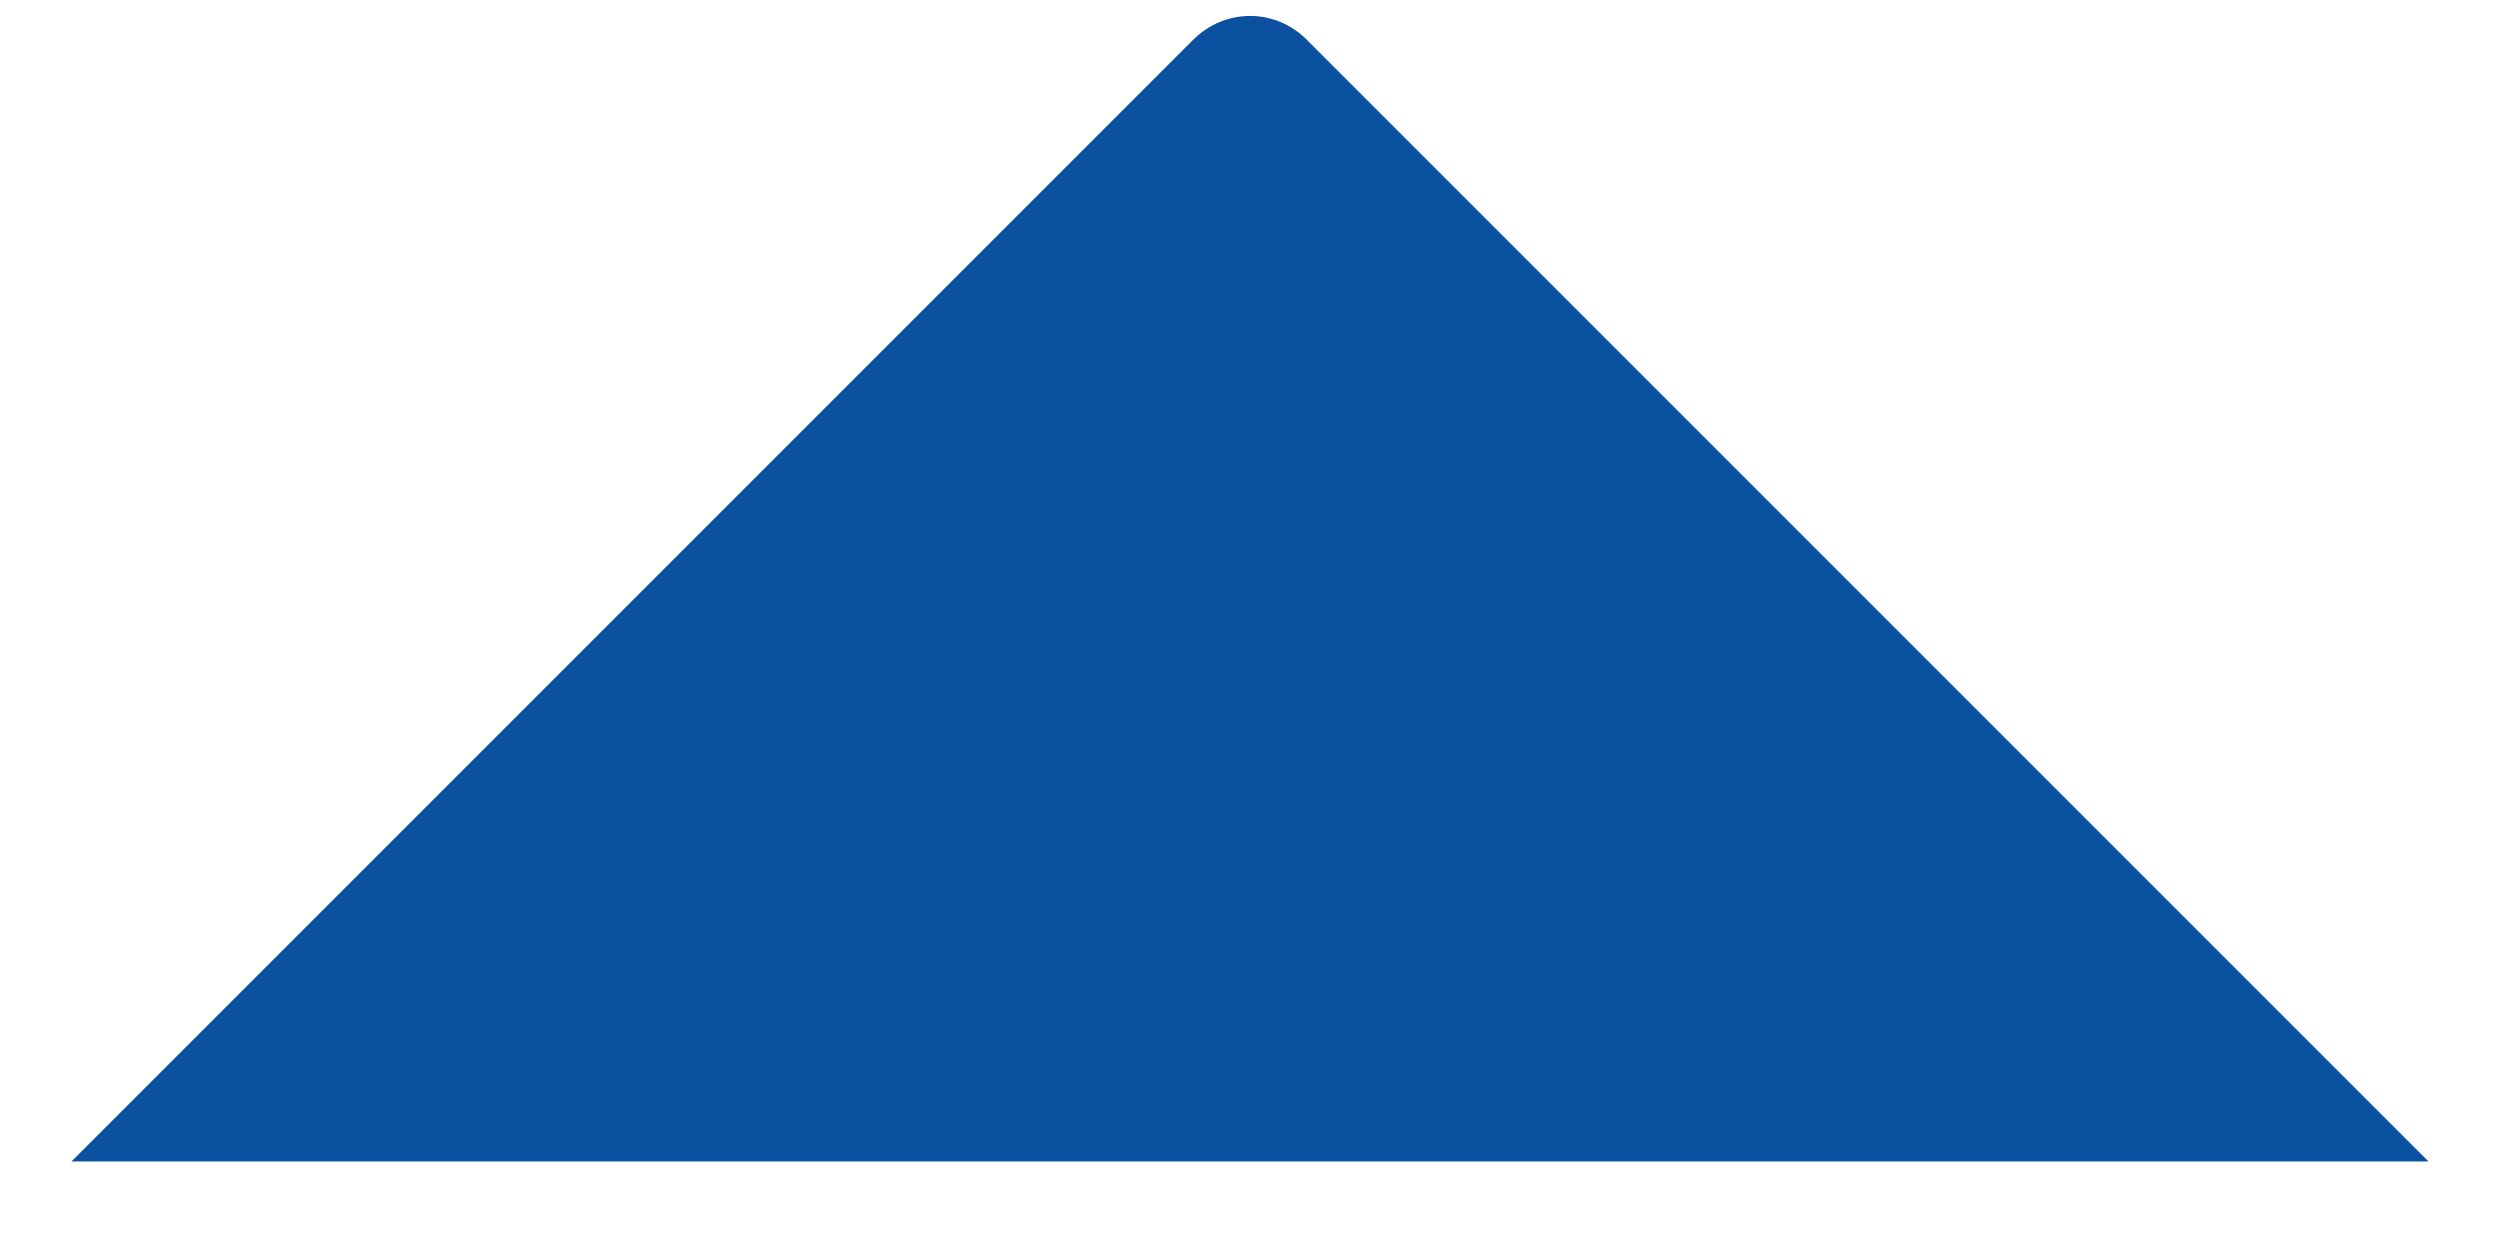 <?xml version="1.0" encoding="UTF-8" standalone="no"?>
<svg width="24px" height="12px" viewBox="0 0 24 12" version="1.1" xmlns="http://www.w3.org/2000/svg" xmlns:xlink="http://www.w3.org/1999/xlink" xmlns:sketch="http://www.bohemiancoding.com/sketch/ns">
    <!-- Generator: Sketch 3.3.3 (12081) - http://www.bohemiancoding.com/sketch -->
    <title>ic-triangle</title>
    <desc>Created with Sketch.</desc>
    <defs></defs>
    <g id="news_page_index" stroke="none" stroke-width="1" fill="none" fill-rule="evenodd" sketch:type="MSPage">
        <g id="PTSNews-Index_4_36px_dot" sketch:type="MSArtboardGroup" transform="translate(-206, -96)" fill="#0C50A0">
            <g id="family_header" sketch:type="MSLayerGroup">
                <g id="Group_ul" transform="translate(178, 67.15)" sketch:type="MSShapeGroup">
                    <path d="M48,32 L48,47.228 C48,47.654 47.666,48 47.228,48 L32,48 L48,32 Z" id="ic-triangle" transform="translate(40, 40) rotate(-135) translate(-40, -40) "></path>
                </g>
            </g>
        </g>
    </g>
</svg>